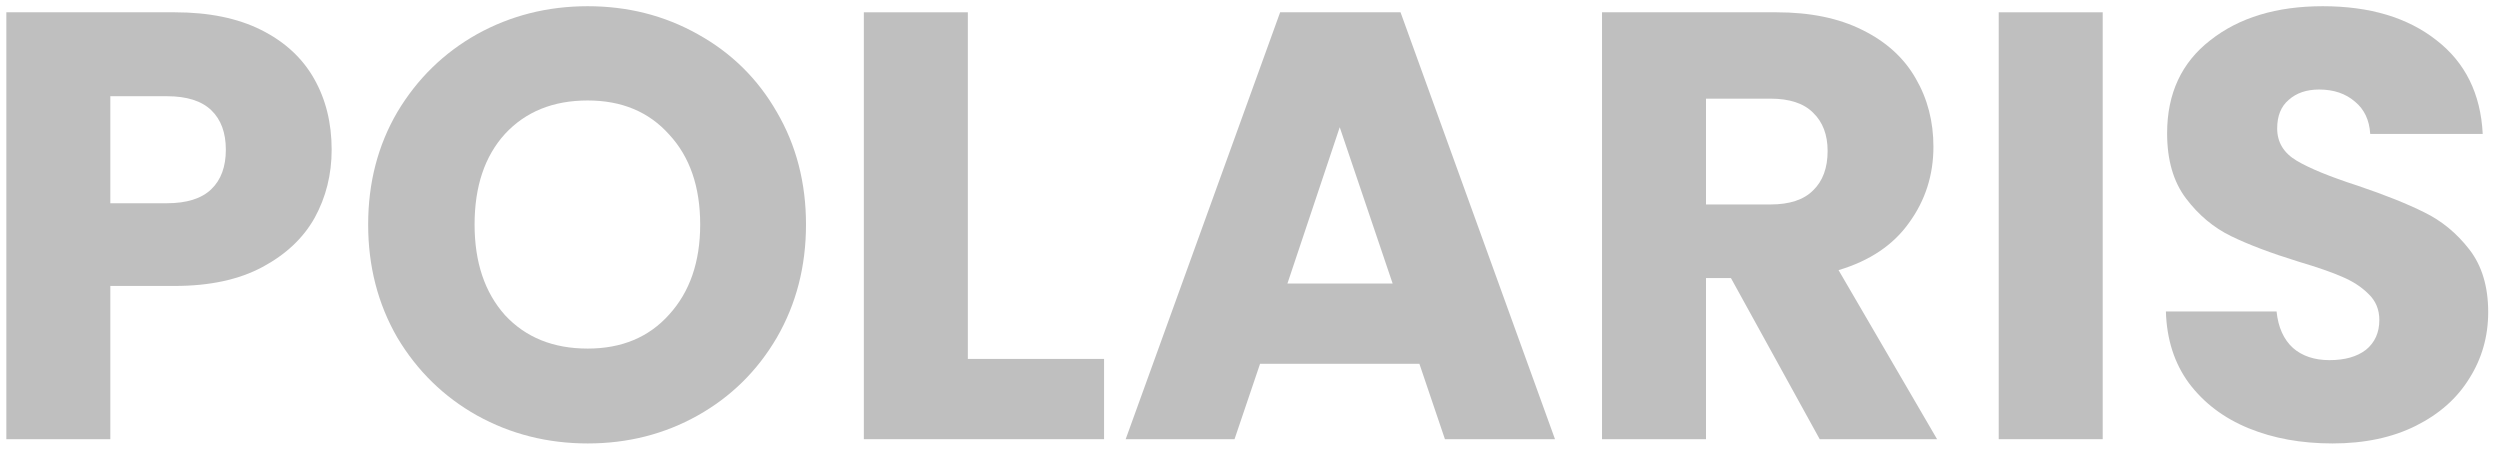 <svg width="148" height="27" viewBox="0 0 148 27" fill="none" xmlns="http://www.w3.org/2000/svg">
<path d="M19.634 8.864C19.634 10.328 19.299 11.672 18.627 12.896C17.954 14.096 16.922 15.068 15.53 15.812C14.139 16.556 12.411 16.928 10.347 16.928H6.531V26H0.375V0.728H10.347C12.363 0.728 14.066 1.076 15.459 1.772C16.851 2.468 17.895 3.428 18.59 4.652C19.287 5.876 19.634 7.28 19.634 8.864ZM9.879 12.032C11.055 12.032 11.931 11.756 12.507 11.204C13.082 10.652 13.37 9.872 13.37 8.864C13.37 7.856 13.082 7.076 12.507 6.524C11.931 5.972 11.055 5.696 9.879 5.696H6.531V12.032H9.879Z" fill="black" fill-opacity="0.25"/>
<path d="M34.791 26.252C32.415 26.252 30.231 25.7 28.239 24.596C26.271 23.492 24.699 21.956 23.523 19.988C22.371 17.996 21.795 15.764 21.795 13.292C21.795 10.82 22.371 8.6 23.523 6.632C24.699 4.664 26.271 3.128 28.239 2.024C30.231 0.92 32.415 0.368 34.791 0.368C37.167 0.368 39.339 0.92 41.307 2.024C43.299 3.128 44.859 4.664 45.987 6.632C47.139 8.6 47.715 10.82 47.715 13.292C47.715 15.764 47.139 17.996 45.987 19.988C44.835 21.956 43.275 23.492 41.307 24.596C39.339 25.7 37.167 26.252 34.791 26.252ZM34.791 20.636C36.807 20.636 38.415 19.964 39.615 18.62C40.839 17.276 41.451 15.5 41.451 13.292C41.451 11.06 40.839 9.284 39.615 7.964C38.415 6.62 36.807 5.948 34.791 5.948C32.751 5.948 31.119 6.608 29.895 7.928C28.695 9.248 28.095 11.036 28.095 13.292C28.095 15.524 28.695 17.312 29.895 18.656C31.119 19.976 32.751 20.636 34.791 20.636Z" fill="black" fill-opacity="0.25"/>
<path d="M57.296 21.248H65.36V26H51.14V0.728H57.296V21.248Z" fill="black" fill-opacity="0.25"/>
<path d="M84.028 21.536H74.596L73.084 26H66.64L75.784 0.728H82.912L92.056 26H85.54L84.028 21.536ZM82.444 16.784L79.312 7.532L76.216 16.784H82.444Z" fill="black" fill-opacity="0.25"/>
<path d="M107.727 26L102.471 16.46H100.995V26H94.839V0.728H105.171C107.163 0.728 108.855 1.076 110.247 1.772C111.663 2.468 112.719 3.428 113.415 4.652C114.111 5.852 114.459 7.196 114.459 8.684C114.459 10.364 113.979 11.864 113.019 13.184C112.083 14.504 110.691 15.44 108.843 15.992L114.675 26H107.727ZM100.995 12.104H104.811C105.939 12.104 106.779 11.828 107.331 11.276C107.907 10.724 108.195 9.944 108.195 8.936C108.195 7.976 107.907 7.22 107.331 6.668C106.779 6.116 105.939 5.84 104.811 5.84H100.995V12.104Z" fill="black" fill-opacity="0.25"/>
<path d="M124.48 0.728V26H118.324V0.728H124.48Z" fill="black" fill-opacity="0.25"/>
<path d="M138.085 26.252C136.237 26.252 134.581 25.952 133.117 25.352C131.653 24.752 130.477 23.864 129.589 22.688C128.725 21.512 128.269 20.096 128.221 18.44H134.773C134.869 19.376 135.193 20.096 135.745 20.6C136.297 21.08 137.017 21.32 137.905 21.32C138.817 21.32 139.537 21.116 140.065 20.708C140.593 20.276 140.857 19.688 140.857 18.944C140.857 18.32 140.641 17.804 140.209 17.396C139.801 16.988 139.285 16.652 138.661 16.388C138.061 16.124 137.197 15.824 136.069 15.488C134.437 14.984 133.105 14.48 132.073 13.976C131.041 13.472 130.153 12.728 129.409 11.744C128.665 10.76 128.293 9.476 128.293 7.892C128.293 5.54 129.145 3.704 130.849 2.384C132.553 1.04 134.773 0.368 137.509 0.368C140.293 0.368 142.537 1.04 144.241 2.384C145.945 3.704 146.857 5.552 146.977 7.928H140.317C140.269 7.112 139.969 6.476 139.417 6.02C138.865 5.54 138.157 5.3 137.293 5.3C136.549 5.3 135.949 5.504 135.493 5.912C135.037 6.296 134.809 6.86 134.809 7.604C134.809 8.42 135.193 9.056 135.961 9.512C136.729 9.968 137.929 10.46 139.561 10.988C141.193 11.54 142.513 12.068 143.521 12.572C144.553 13.076 145.441 13.808 146.185 14.768C146.929 15.728 147.301 16.964 147.301 18.476C147.301 19.916 146.929 21.224 146.185 22.4C145.465 23.576 144.409 24.512 143.017 25.208C141.625 25.904 139.981 26.252 138.085 26.252Z" fill="black" fill-opacity="0.25"/>
</svg>
